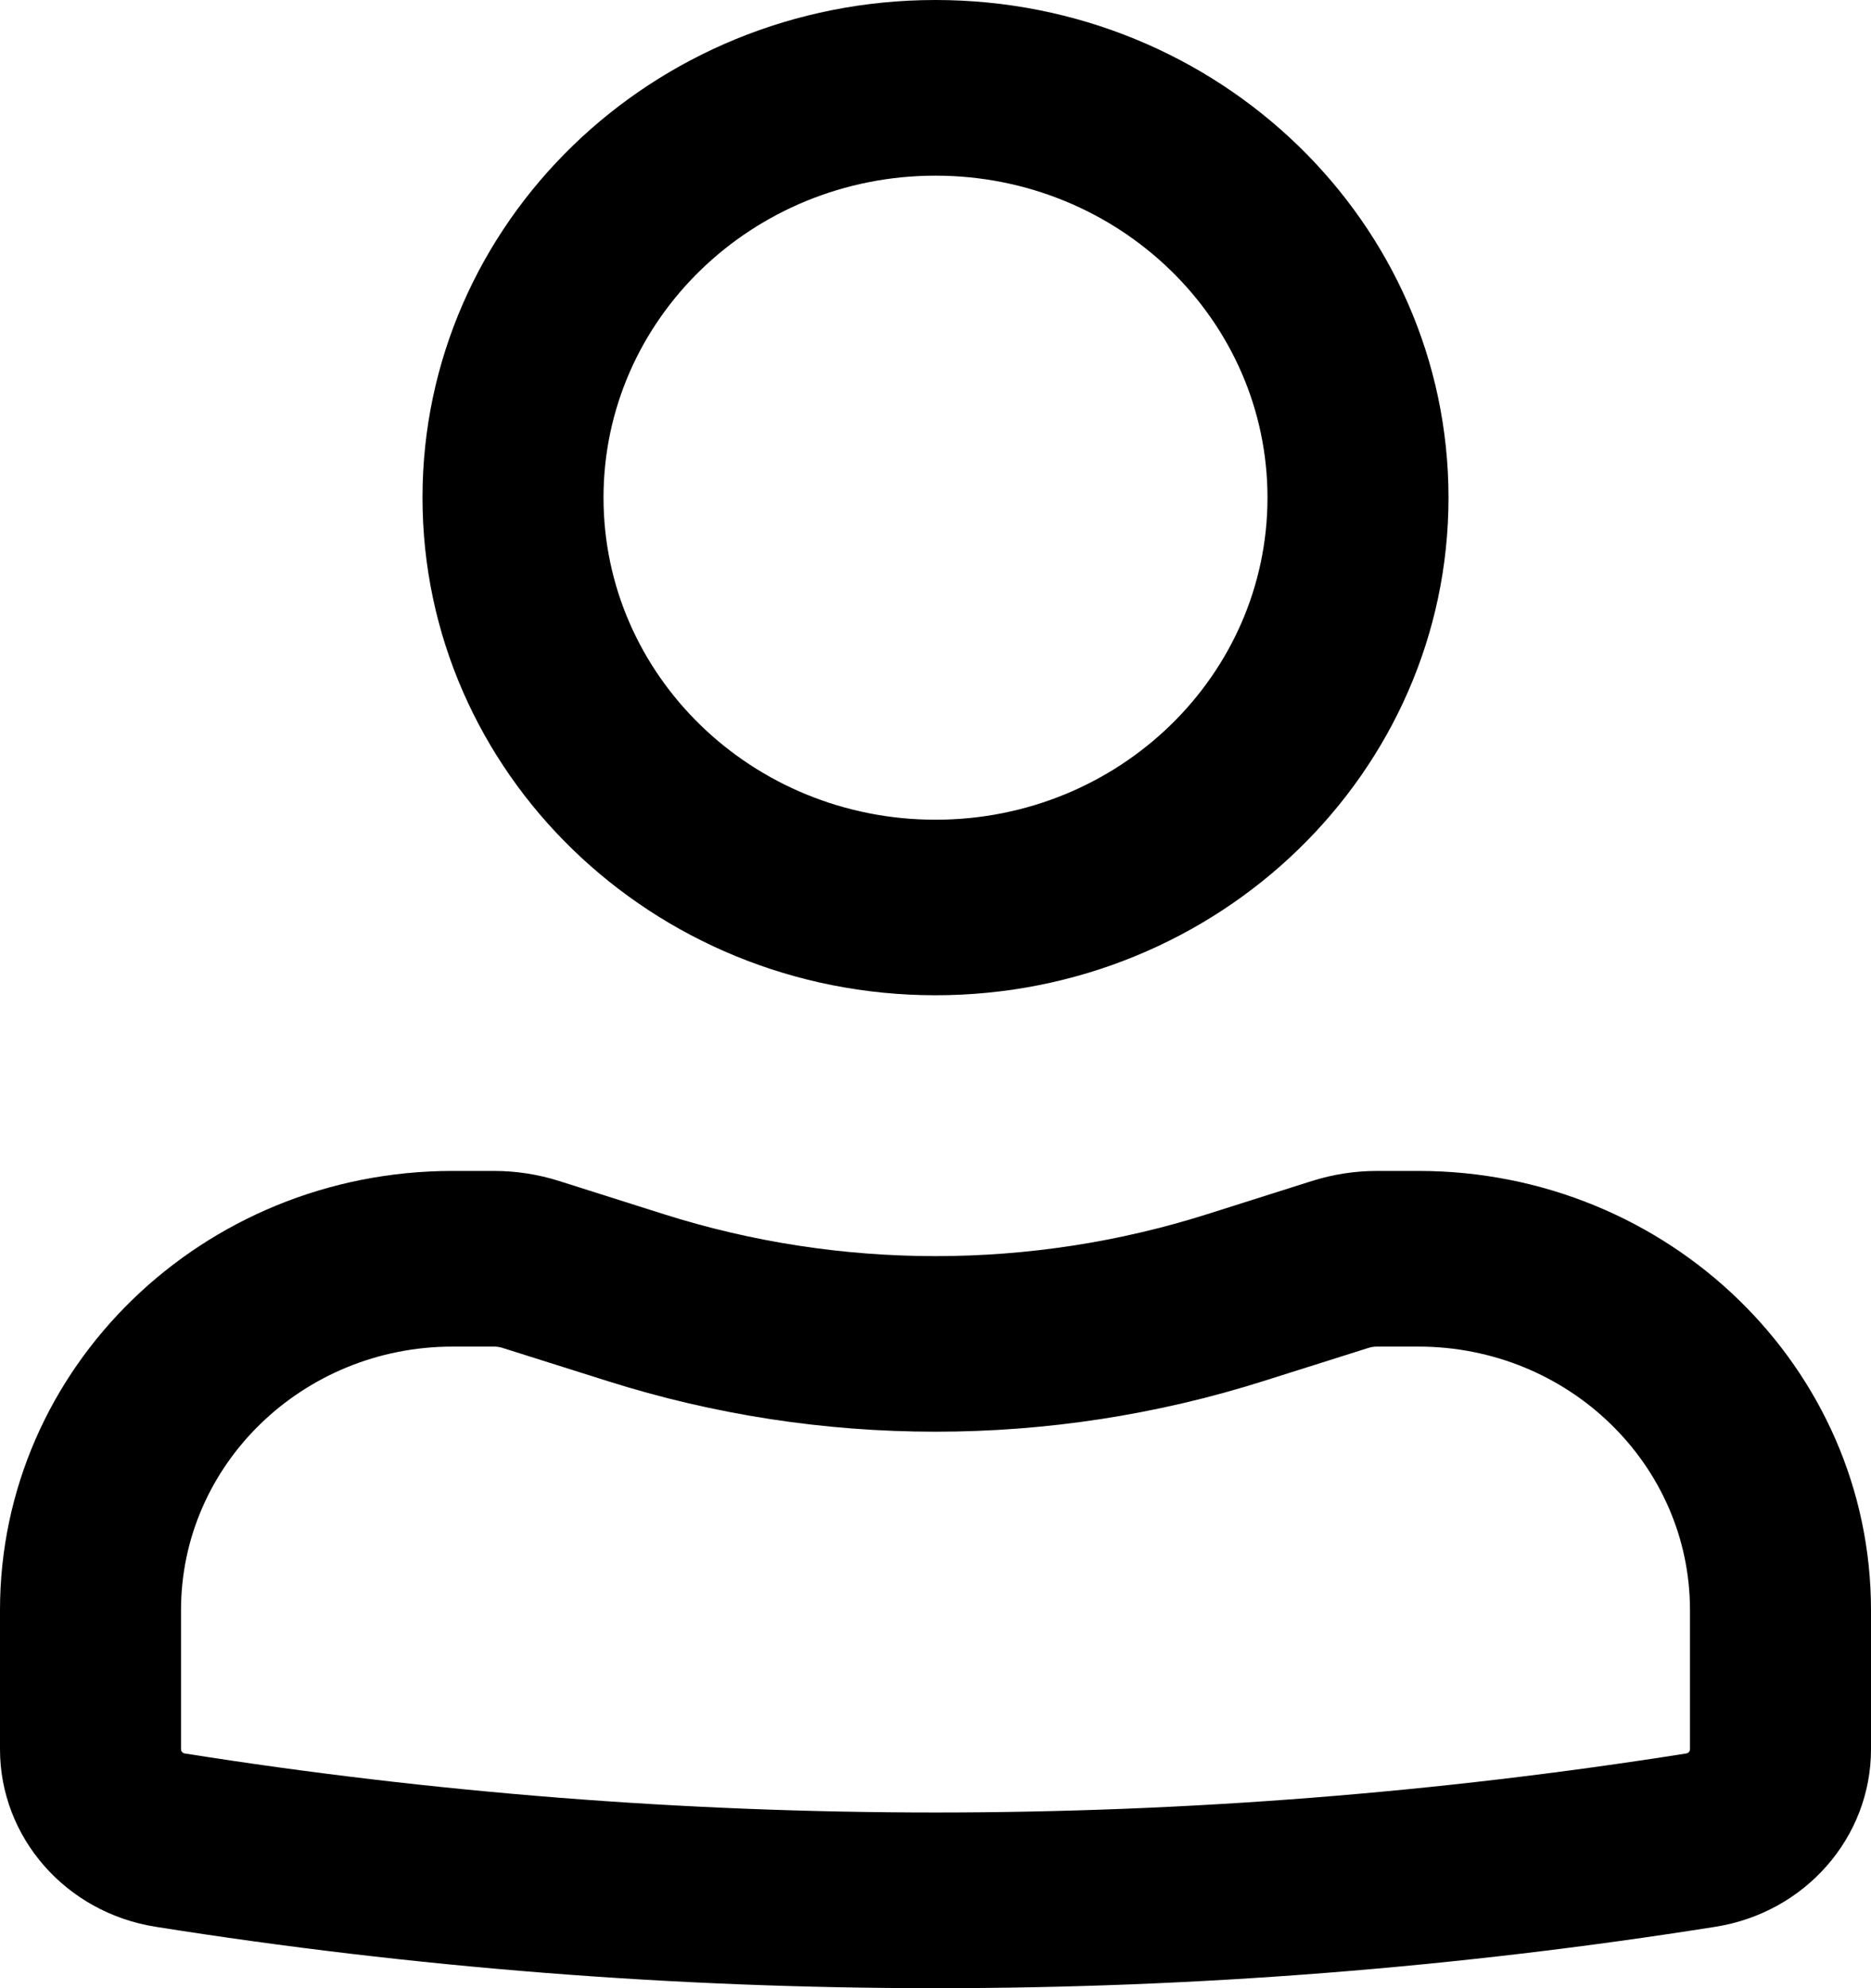 <svg width="16" height="17" viewBox="0 0 16 17" fill="none" xmlns="http://www.w3.org/2000/svg">
<path fill-rule="evenodd" clip-rule="evenodd" d="M3.613 4.255C3.613 1.905 5.577 0 8 0C10.423 0 12.387 1.905 12.387 4.255C12.387 6.605 10.423 8.51 8 8.51C5.577 8.51 3.613 6.605 3.613 4.255ZM8 1.502C6.432 1.502 5.161 2.735 5.161 4.255C5.161 5.776 6.432 7.009 8 7.009C9.568 7.009 10.839 5.776 10.839 4.255C10.839 2.735 9.568 1.502 8 1.502Z" fill="black"/>
<path fill-rule="evenodd" clip-rule="evenodd" d="M3.871 11.514C2.588 11.514 1.548 12.523 1.548 13.767V14.957C1.548 14.975 1.562 14.99 1.58 14.993C5.832 15.666 10.168 15.666 14.42 14.993C14.438 14.99 14.452 14.975 14.452 14.957V13.767C14.452 12.523 13.412 11.514 12.129 11.514H11.777C11.75 11.514 11.723 11.518 11.697 11.527L10.804 11.809C8.982 12.386 7.018 12.386 5.196 11.809L4.303 11.527C4.277 11.518 4.25 11.514 4.223 11.514H3.871ZM0 13.767C0 11.693 1.733 10.012 3.871 10.012H4.223C4.413 10.012 4.603 10.041 4.784 10.099L5.677 10.382C7.186 10.86 8.814 10.86 10.323 10.382L11.216 10.099C11.398 10.041 11.587 10.012 11.777 10.012H12.129C14.267 10.012 16 11.693 16 13.767V14.957C16 15.711 15.437 16.354 14.669 16.475C10.252 17.175 5.748 17.175 1.331 16.475C0.563 16.354 0 15.711 0 14.957V13.767Z" fill="black"/>
</svg>
